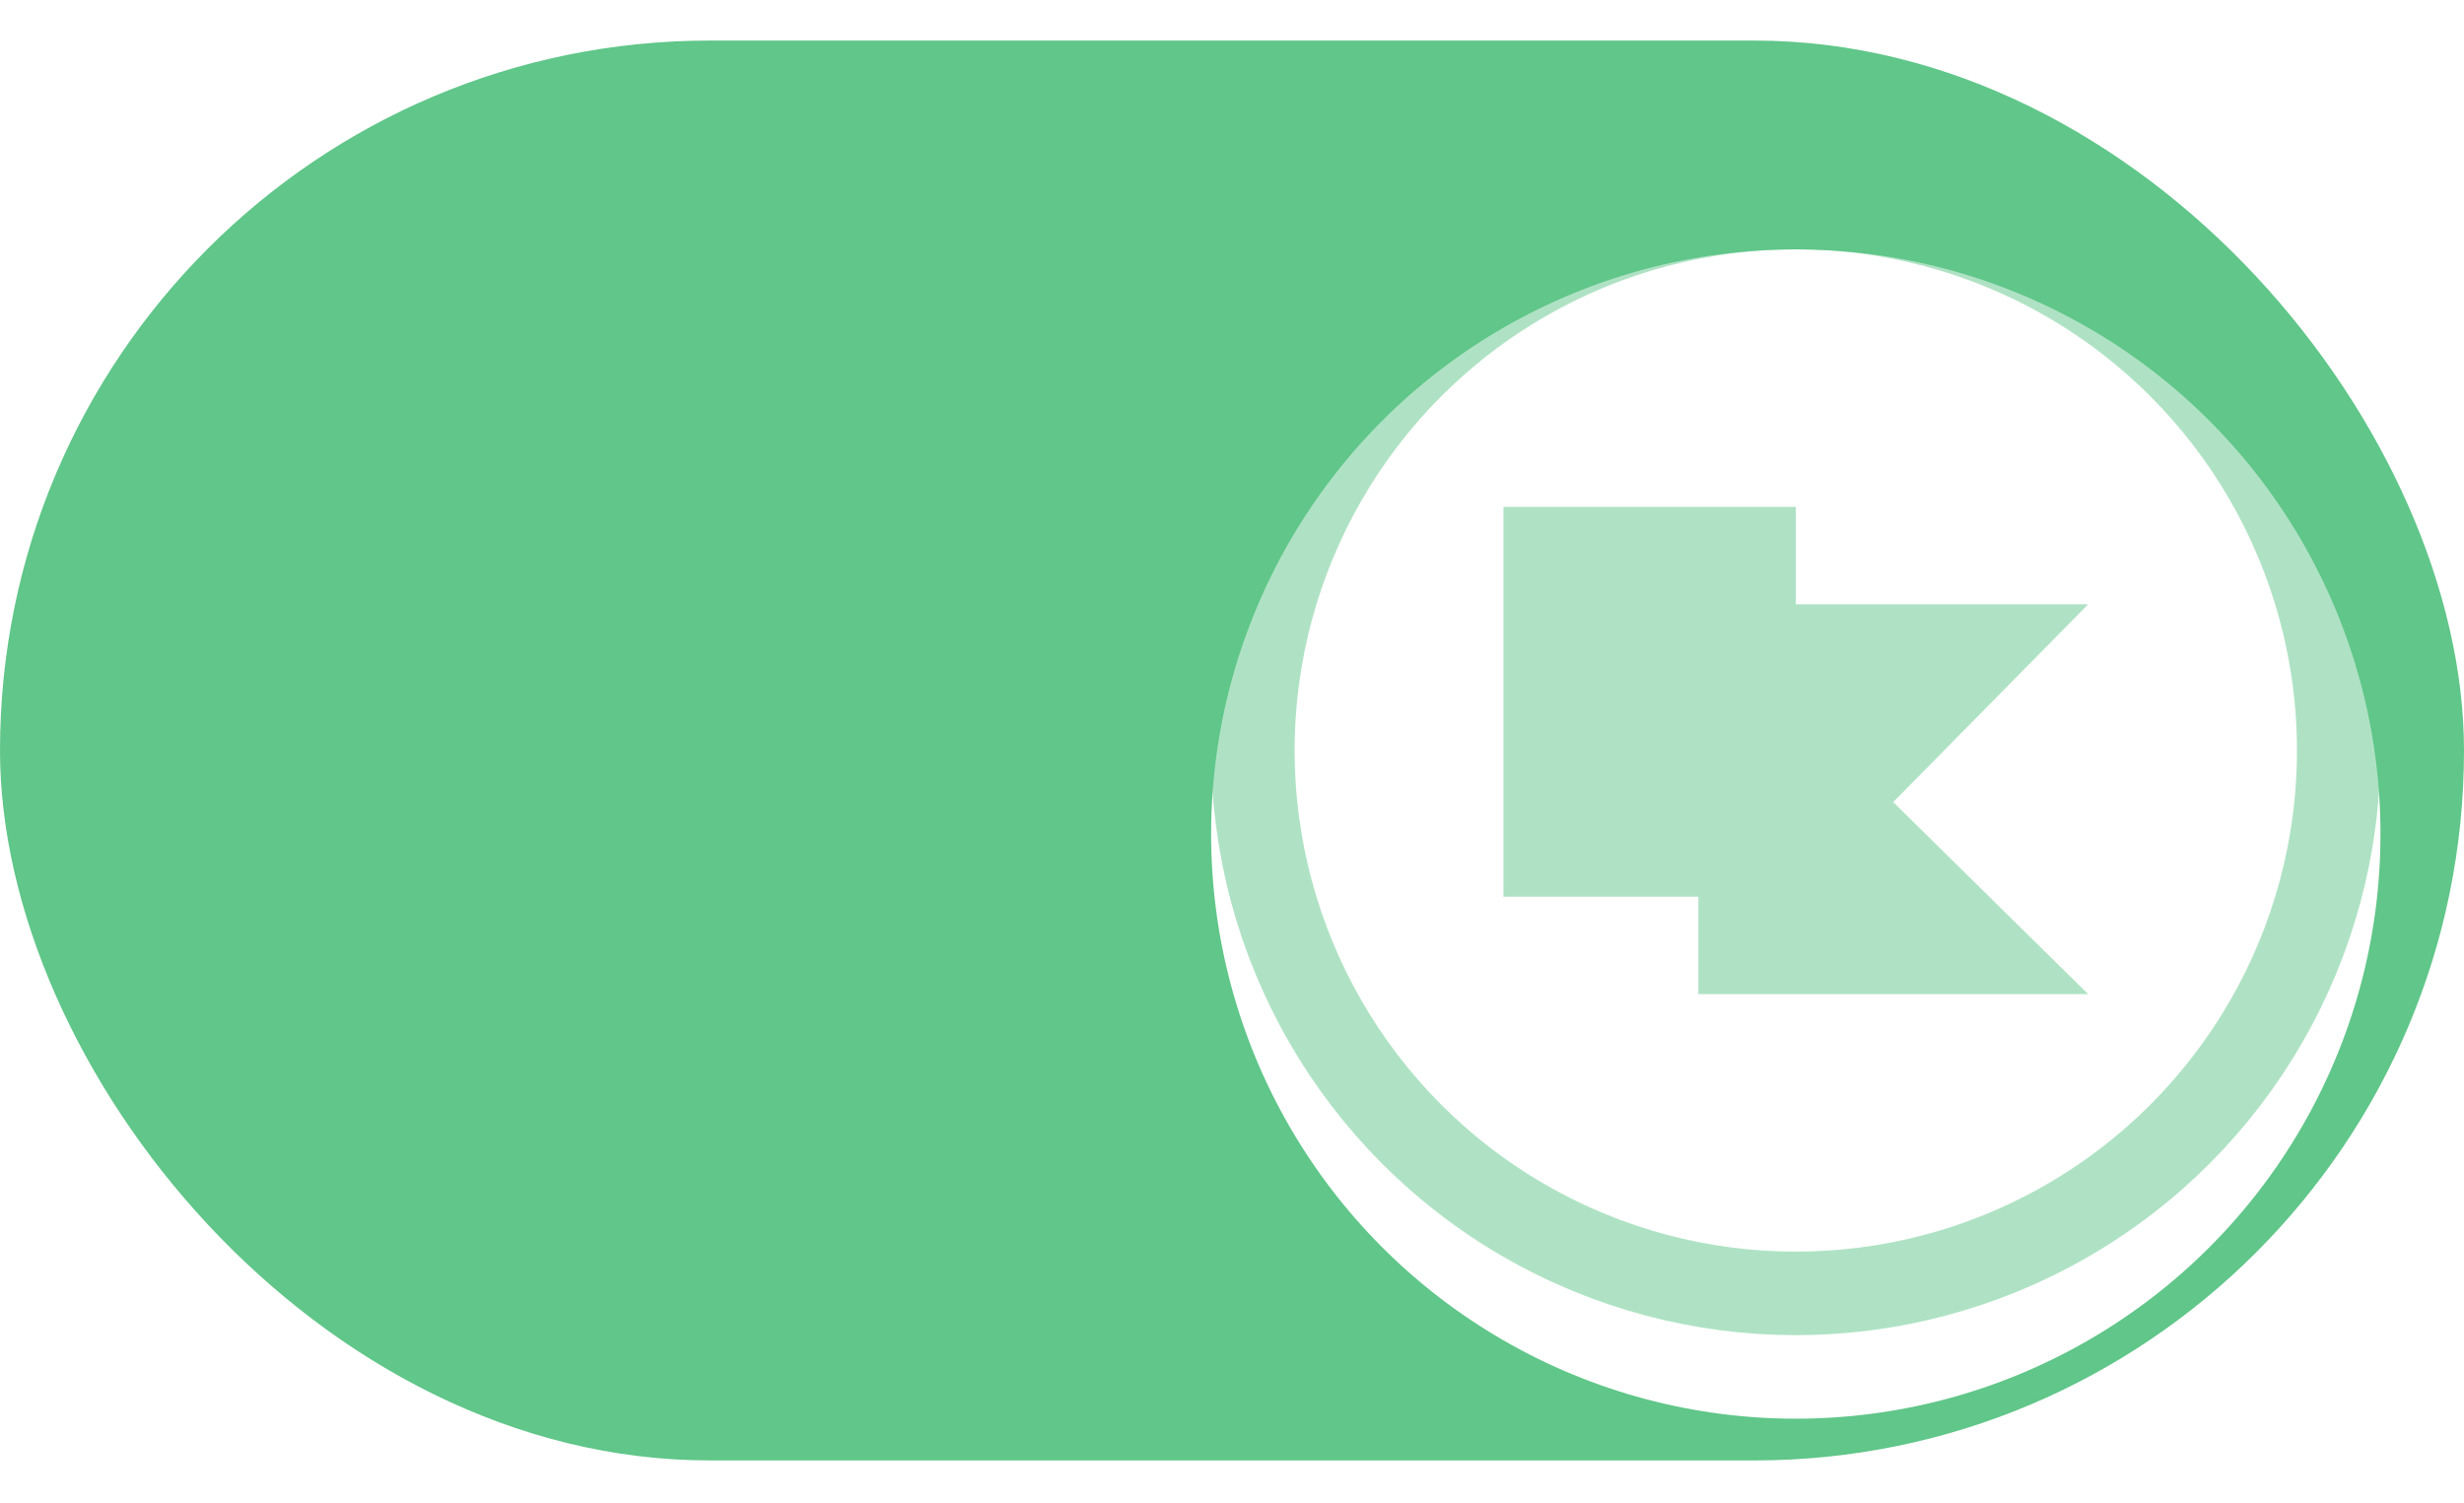 <svg width="59" height="36" viewBox="0 0 59 36" fill="none" xmlns="http://www.w3.org/2000/svg">
<rect y="0.971" width="59" height="34" rx="17" fill="#60C689"/>
<g filter="url(#filter0_d_422_469)">
<circle cx="43" cy="17.971" r="14" fill="white"/>
</g>
<g opacity="0.5">
<circle cx="43" cy="17.971" r="13" stroke="#60C689" stroke-width="2"/>
<path d="M36 12.137V21.471H40.667V23.804H50L45.333 19.207L50 14.471H43V12.137L36 12.137Z" fill="#60C689"/>
</g>
<defs>
<filter id="filter0_d_422_469" x="27" y="3.971" width="32" height="32" filterUnits="userSpaceOnUse" color-interpolation-filters="sRGB">
<feFlood flood-opacity="0" result="BackgroundImageFix"/>
<feColorMatrix in="SourceAlpha" type="matrix" values="0 0 0 0 0 0 0 0 0 0 0 0 0 0 0 0 0 0 127 0" result="hardAlpha"/>
<feOffset dy="2"/>
<feGaussianBlur stdDeviation="1"/>
<feComposite in2="hardAlpha" operator="out"/>
<feColorMatrix type="matrix" values="0 0 0 0 0 0 0 0 0 0 0 0 0 0 0 0 0 0 0.15 0"/>
<feBlend mode="normal" in2="BackgroundImageFix" result="effect1_dropShadow_422_469"/>
<feBlend mode="normal" in="SourceGraphic" in2="effect1_dropShadow_422_469" result="shape"/>
</filter>
</defs>
</svg>
